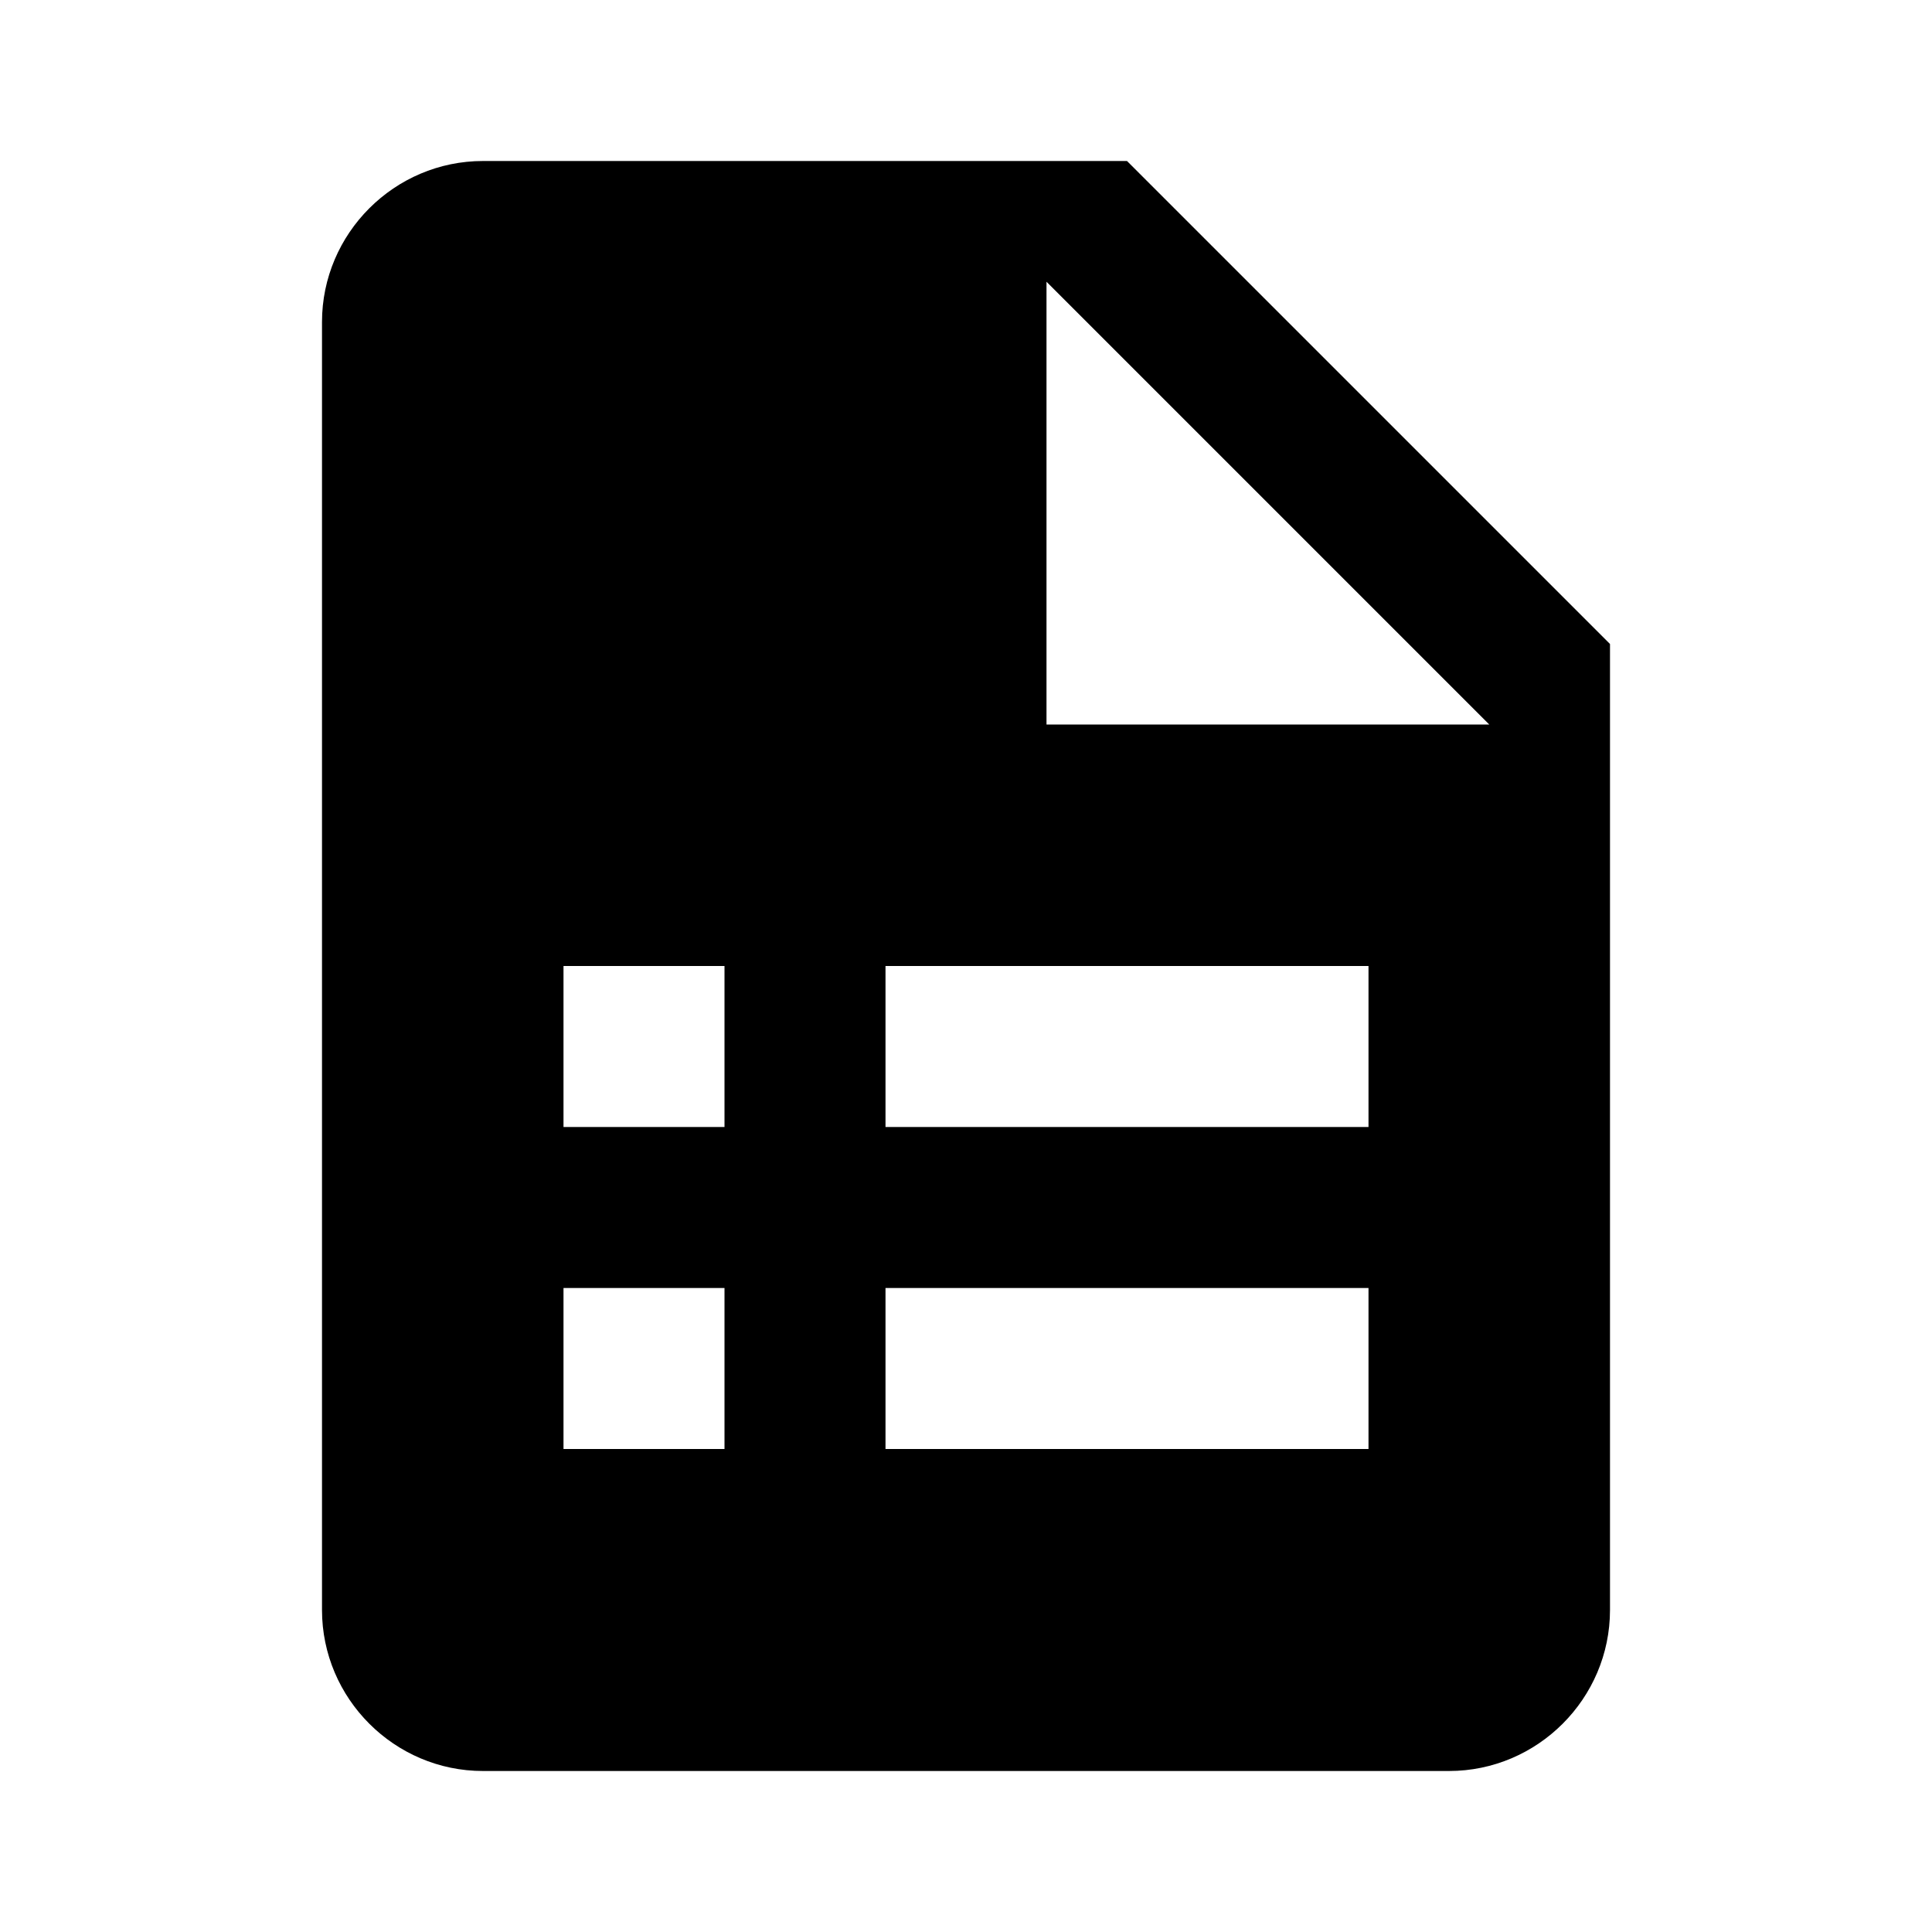 <?xml version="1.0"?><svg fill="#000000" xmlns="http://www.w3.org/2000/svg"  viewBox="0 0 24 24" width="24px" height="24px">    <path d="M14,2H6C4.9,2,4,2.9,4,4v16c0,1.1,0.9,2,2,2h12c1.1,0,2-0.9,2-2V8L14,2z M9,18H7v-2h2V18z M9,14H7v-2h2V14z M17,18h-6v-2h6 V18z M17,14h-6v-2h6V14z M13,9V3.5L18.5,9H13z"/></svg>
